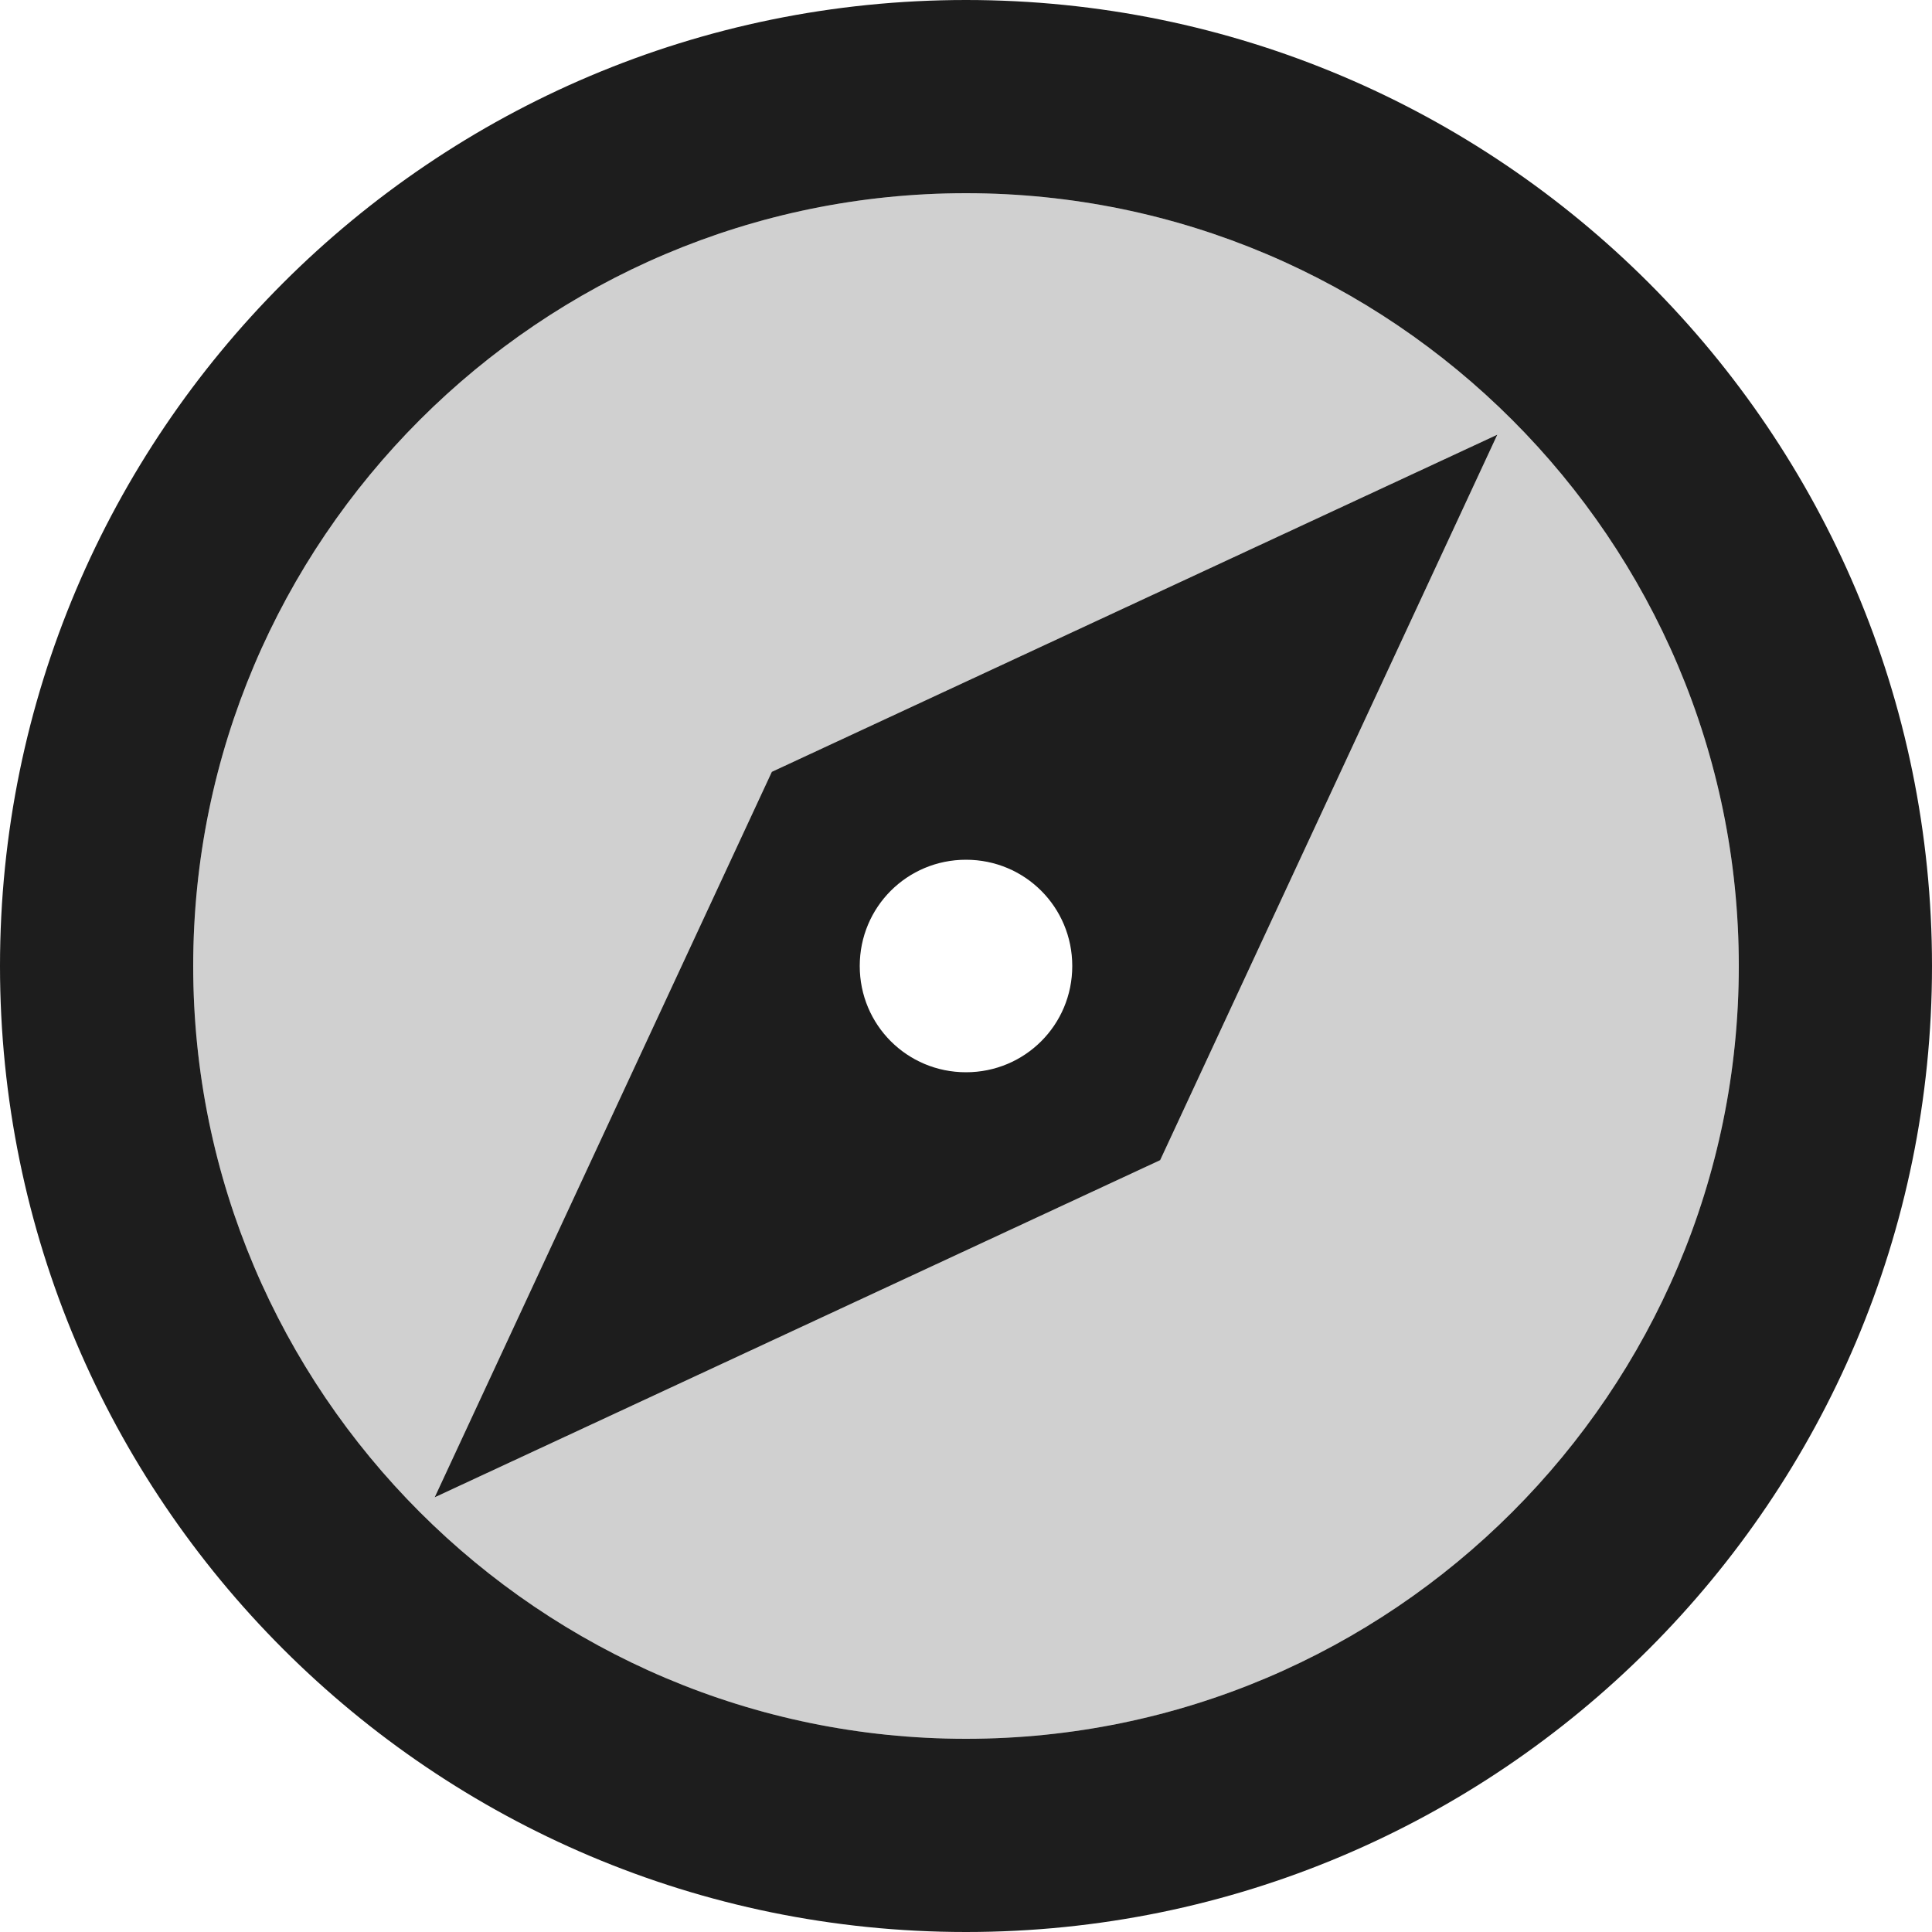 <?xml version="1.0" encoding="UTF-8"?>
<svg width="20px" height="20px" viewBox="0 0 20 20" version="1.1" xmlns="http://www.w3.org/2000/svg" xmlns:xlink="http://www.w3.org/1999/xlink">
    <!-- Generator: Sketch 52.5 (67469) - http://www.bohemiancoding.com/sketch -->
    <title>explore</title>
    <desc>Created with Sketch.</desc>
    <g id="Icons" stroke="none" stroke-width="1" fill="none" fill-rule="evenodd">
        <g id="Two-Tone" transform="translate(-510, -244)">
            <g id="Action" transform="translate(100, 100)">
                <g id="Two-Tone-/-Action-/-explore" transform="translate(408, 142)">
                    <g>
                        <polygon id="Path" points="0 0 24 0 24 24 0 24"></polygon>
                        <path d="M12,4 C7.59,4 4,7.59 4,12 C4,16.41 7.59,20 12,20 C16.41,20 20,16.41 20,12 C20,7.59 16.41,4 12,4 Z M14.01,14.01 L6.5,17.5 L9.99,9.99 L17.5,6.5 L14.01,14.01 Z" id="🔹-Secondary-Color" fill="#D0D0D0"></path>
                        <path d="M12,2 C6.48,2 2,6.48 2,12 C2,17.52 6.48,22 12,22 C17.52,22 22,17.52 22,12 C22,6.48 17.52,2 12,2 Z M12,20 C7.59,20 4,16.41 4,12 C4,7.59 7.59,4 12,4 C16.41,4 20,7.59 20,12 C20,16.41 16.41,20 12,20 Z M6.5,17.5 L14.01,14.01 L17.5,6.5 L9.99,9.99 L6.5,17.5 Z M12,10.9 C12.61,10.9 13.1,11.39 13.1,12 C13.1,12.61 12.61,13.1 12,13.1 C11.39,13.1 10.9,12.61 10.9,12 C10.9,11.39 11.39,10.9 12,10.9 Z" id="🔹-Primary-Color" fill="#1D1D1D"></path>
                    </g>
                </g>
            </g>
        </g>
    </g>
</svg>